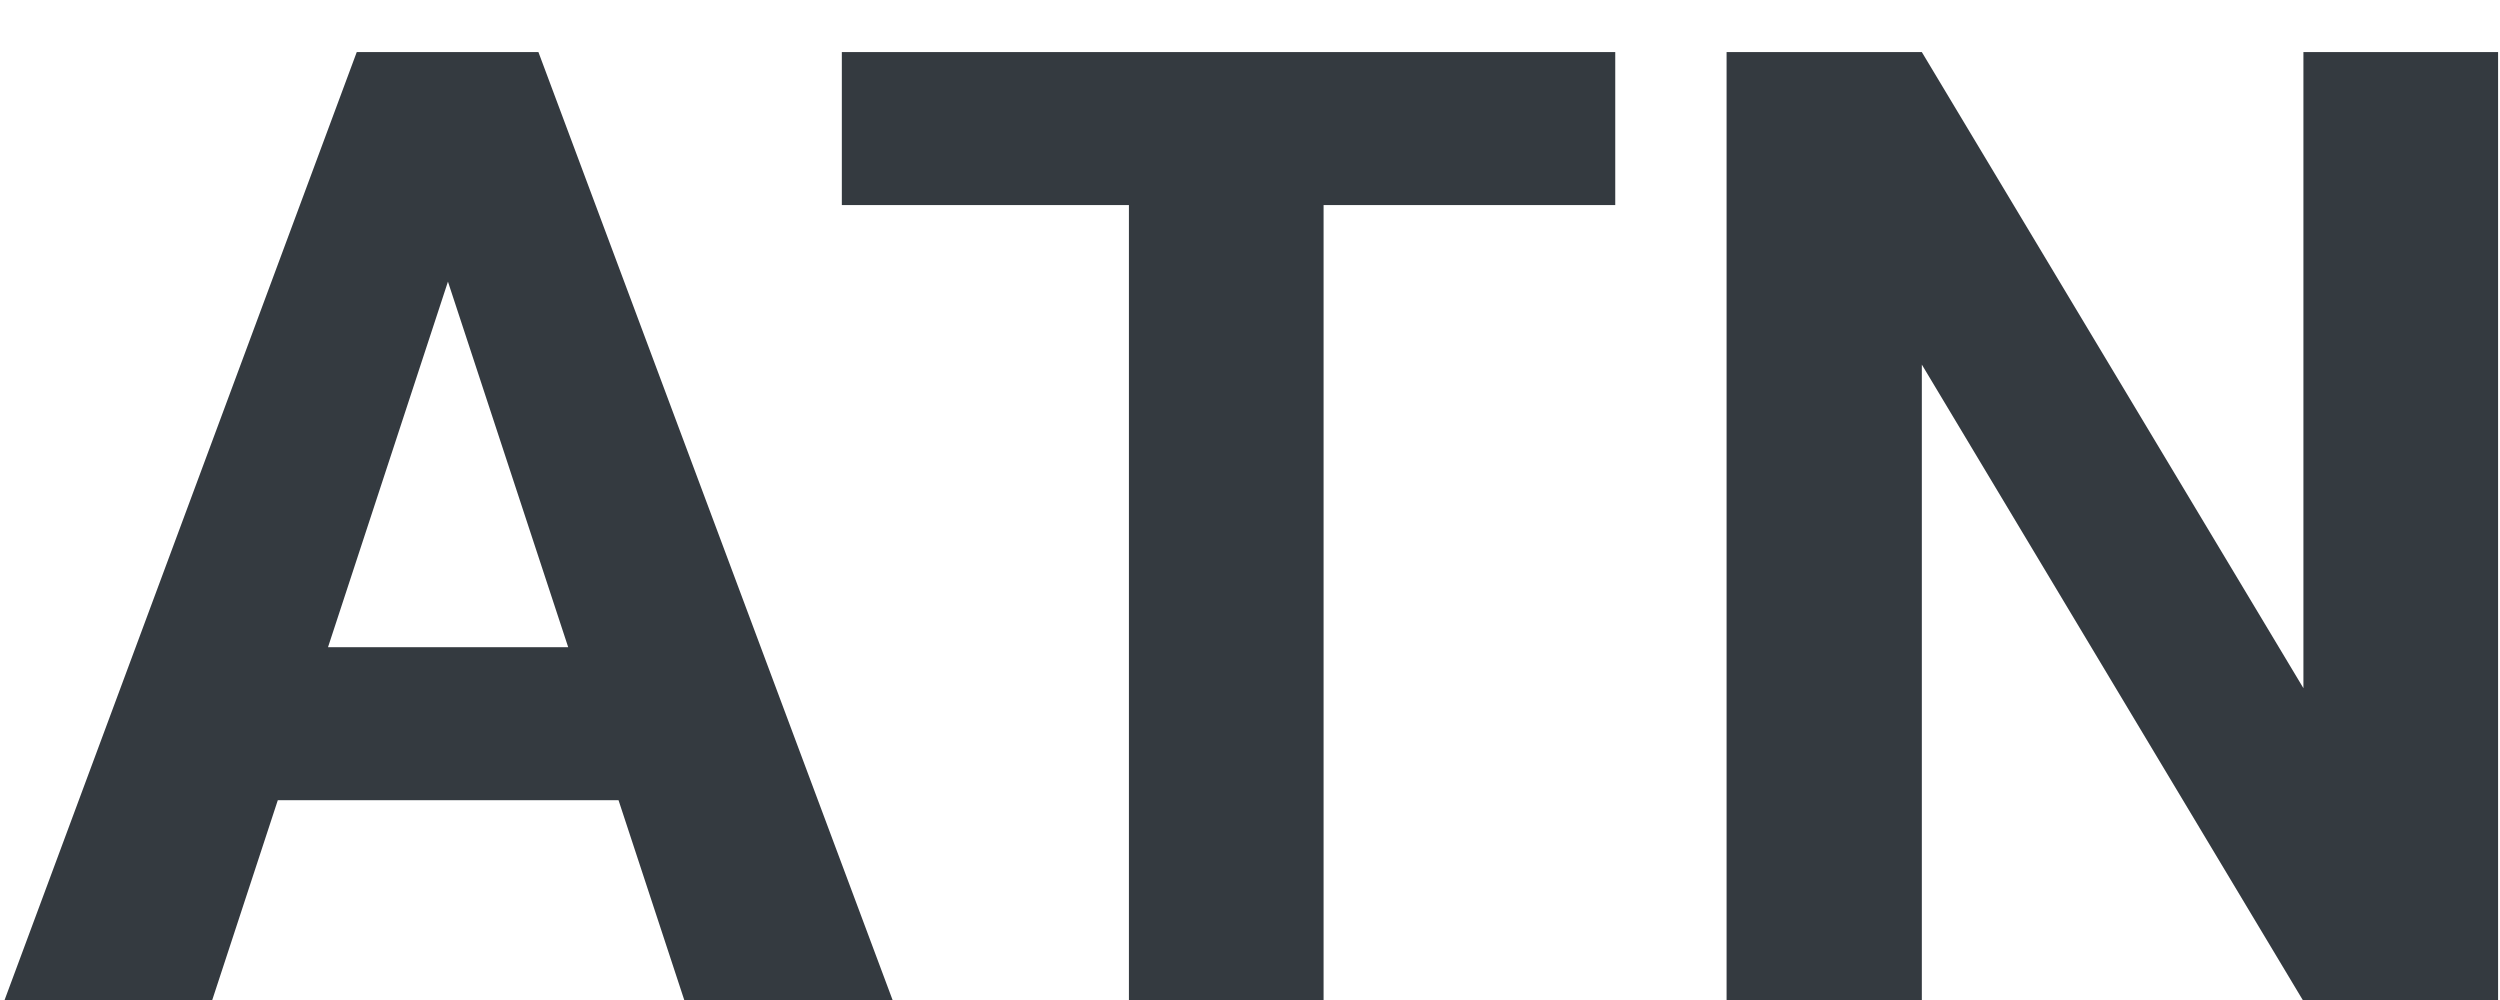 <svg width="30" height="12" viewBox="0 0 30 12" fill="none" xmlns="http://www.w3.org/2000/svg">
<path d="M5.641 2.57L2.547 12H0.055L4.281 0.625H5.867L5.641 2.57ZM8.211 12L5.109 2.57L4.859 0.625H6.461L10.711 12H8.211ZM8.07 7.766V9.602H2.062V7.766H8.07ZM15.883 0.625V12H13.547V0.625H15.883ZM19.383 0.625V2.461H10.102V0.625H19.383ZM29.977 0.625V12H27.633L23.062 4.375V12H20.719V0.625H23.062L27.641 8.258V0.625H29.977Z" fill="#343A40"/>
</svg>

